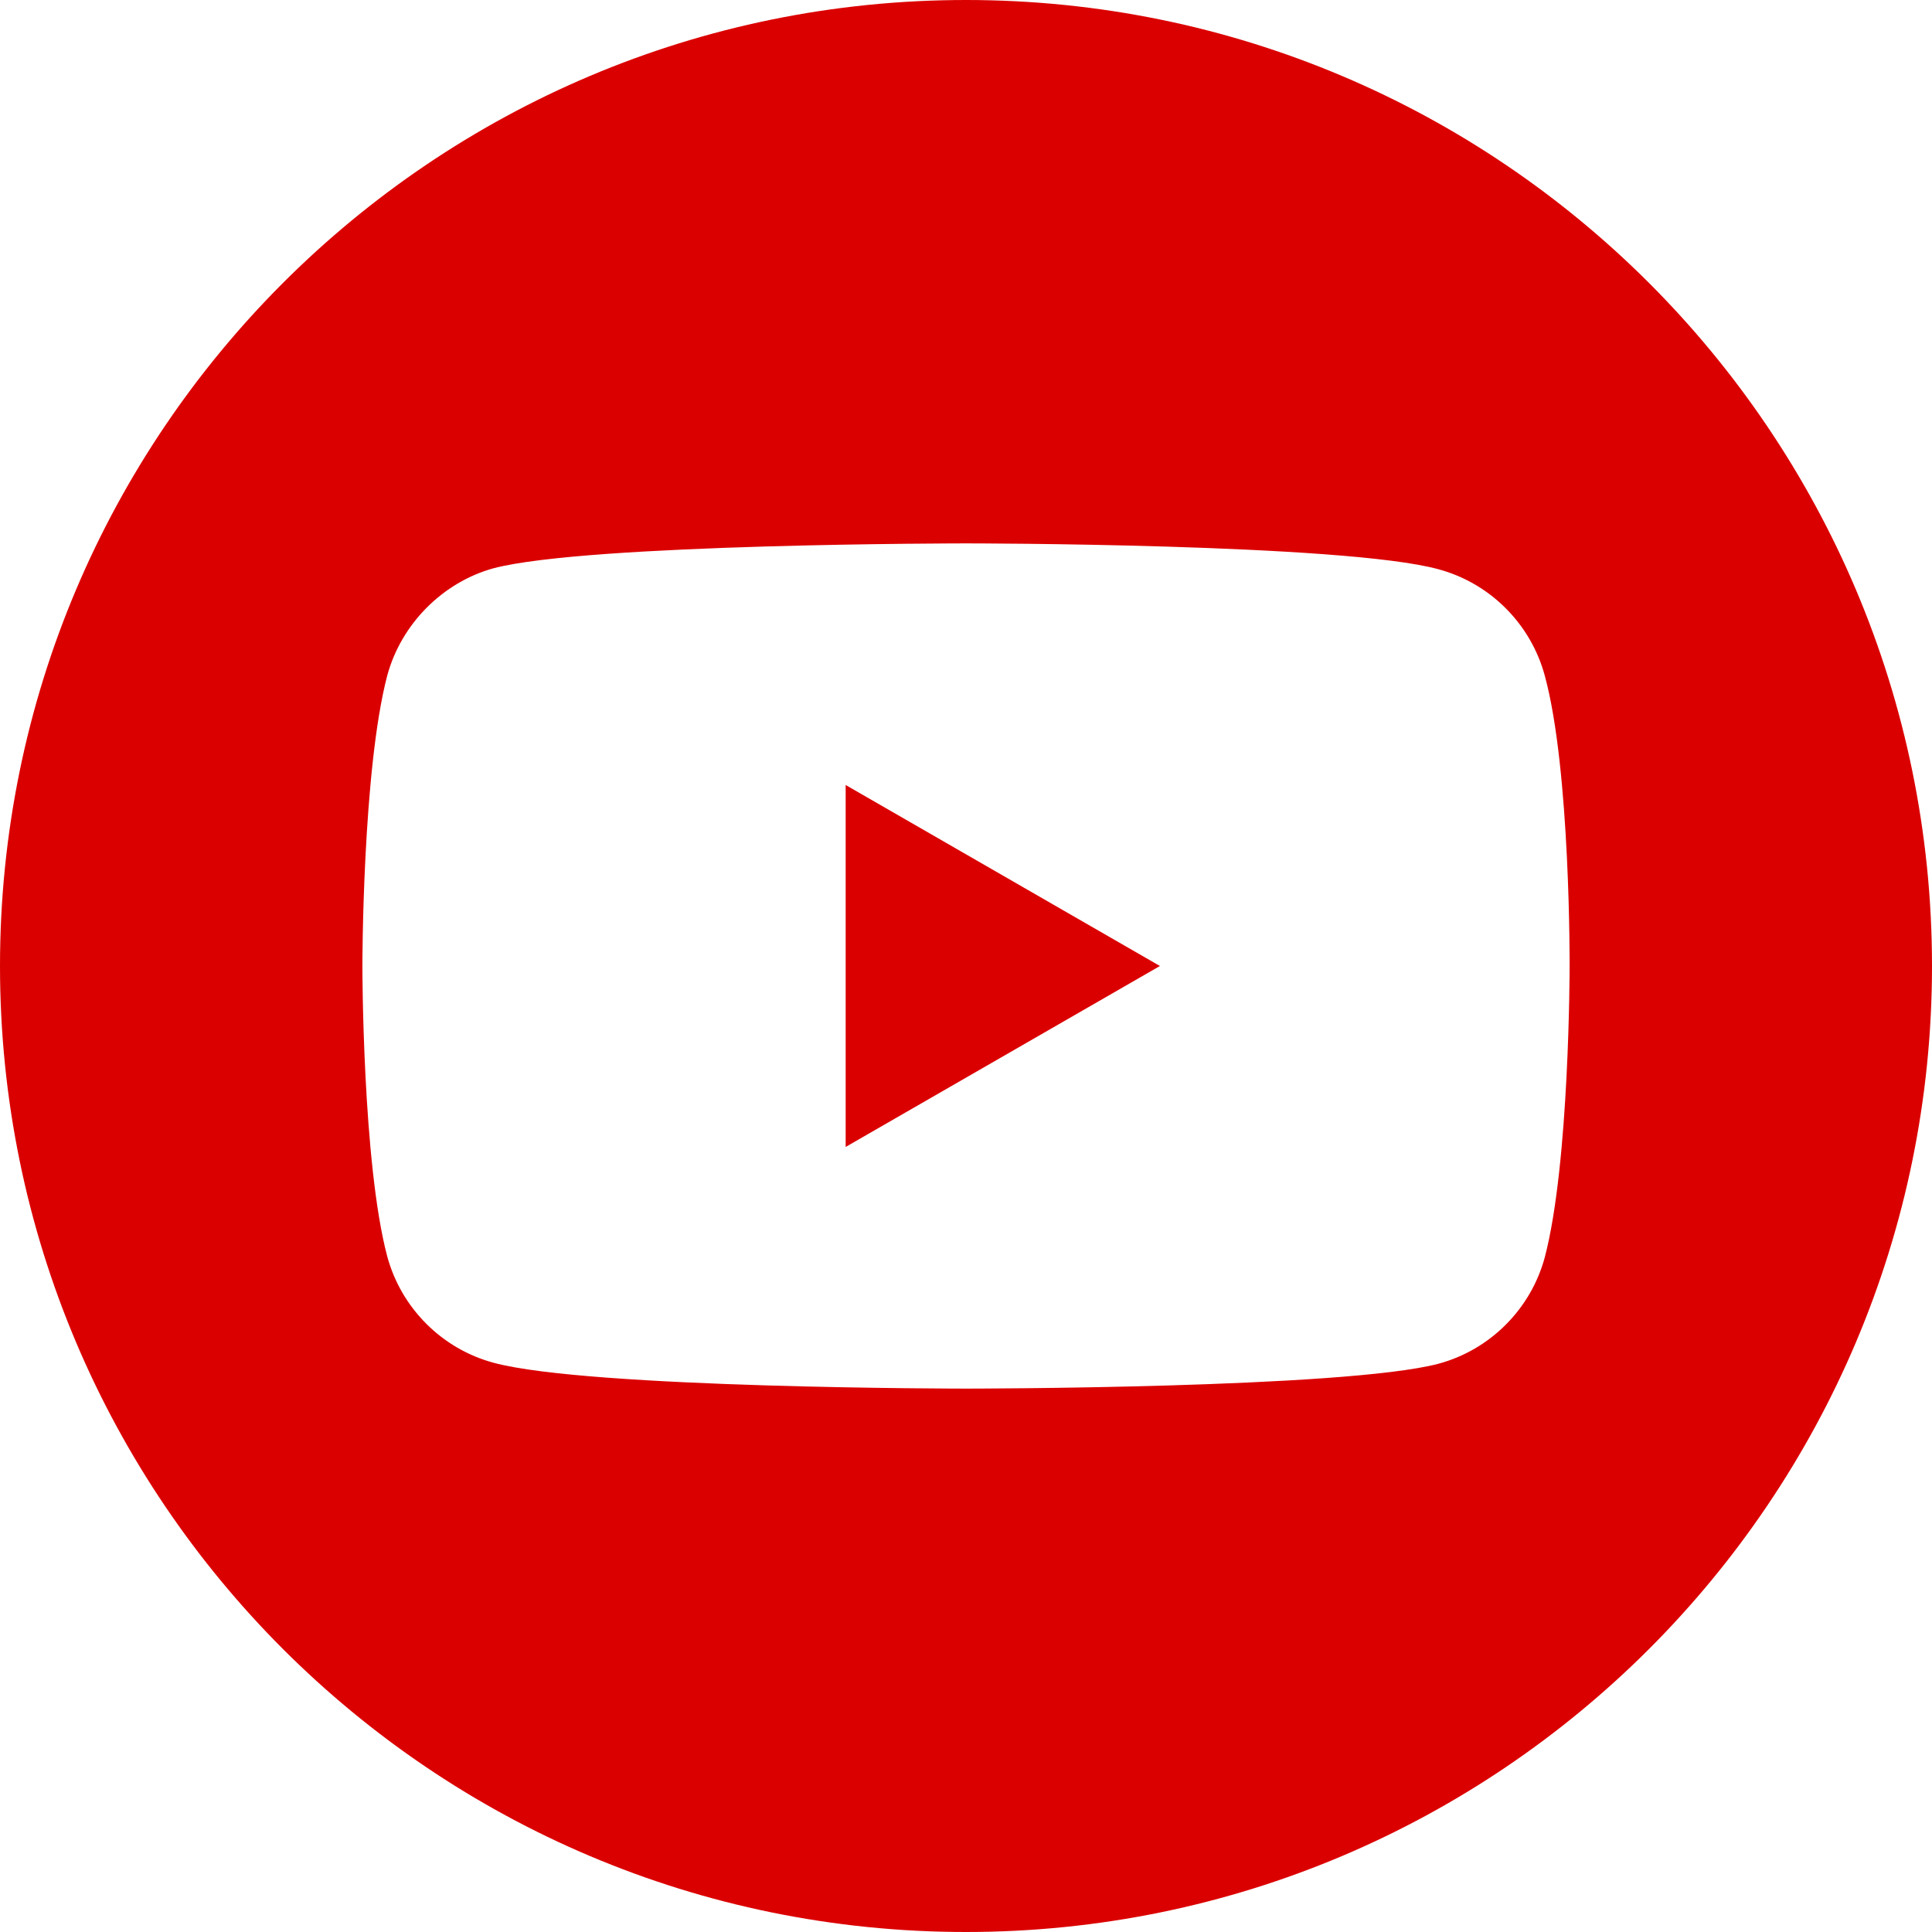 <svg width="35" height="35" viewBox="0 0 35 35" fill="none" xmlns="http://www.w3.org/2000/svg">
<path d="M15.32 20.778L21.013 17.5L15.32 14.221V20.778Z" fill="#DB0000"/>
<path d="M17.5 0C7.836 0 0 7.836 0 17.5C0 27.163 7.836 35 17.5 35C27.163 35 35 27.163 35 17.5C35 7.836 27.163 0 17.5 0ZM28.435 17.518C28.435 17.518 28.435 21.067 27.985 22.778C27.732 23.715 26.994 24.454 26.057 24.706C24.346 25.156 17.5 25.156 17.5 25.156C17.5 25.156 10.672 25.156 8.943 24.688C8.006 24.436 7.268 23.697 7.015 22.76C6.565 21.067 6.565 17.5 6.565 17.5C6.565 17.5 6.565 13.951 7.015 12.24C7.267 11.303 8.024 10.546 8.943 10.294C10.654 9.844 17.5 9.844 17.5 9.844C17.5 9.844 24.346 9.844 26.057 10.312C26.994 10.564 27.732 11.303 27.985 12.24C28.453 13.951 28.435 17.518 28.435 17.518Z" fill="#DB0000"/>
</svg>
